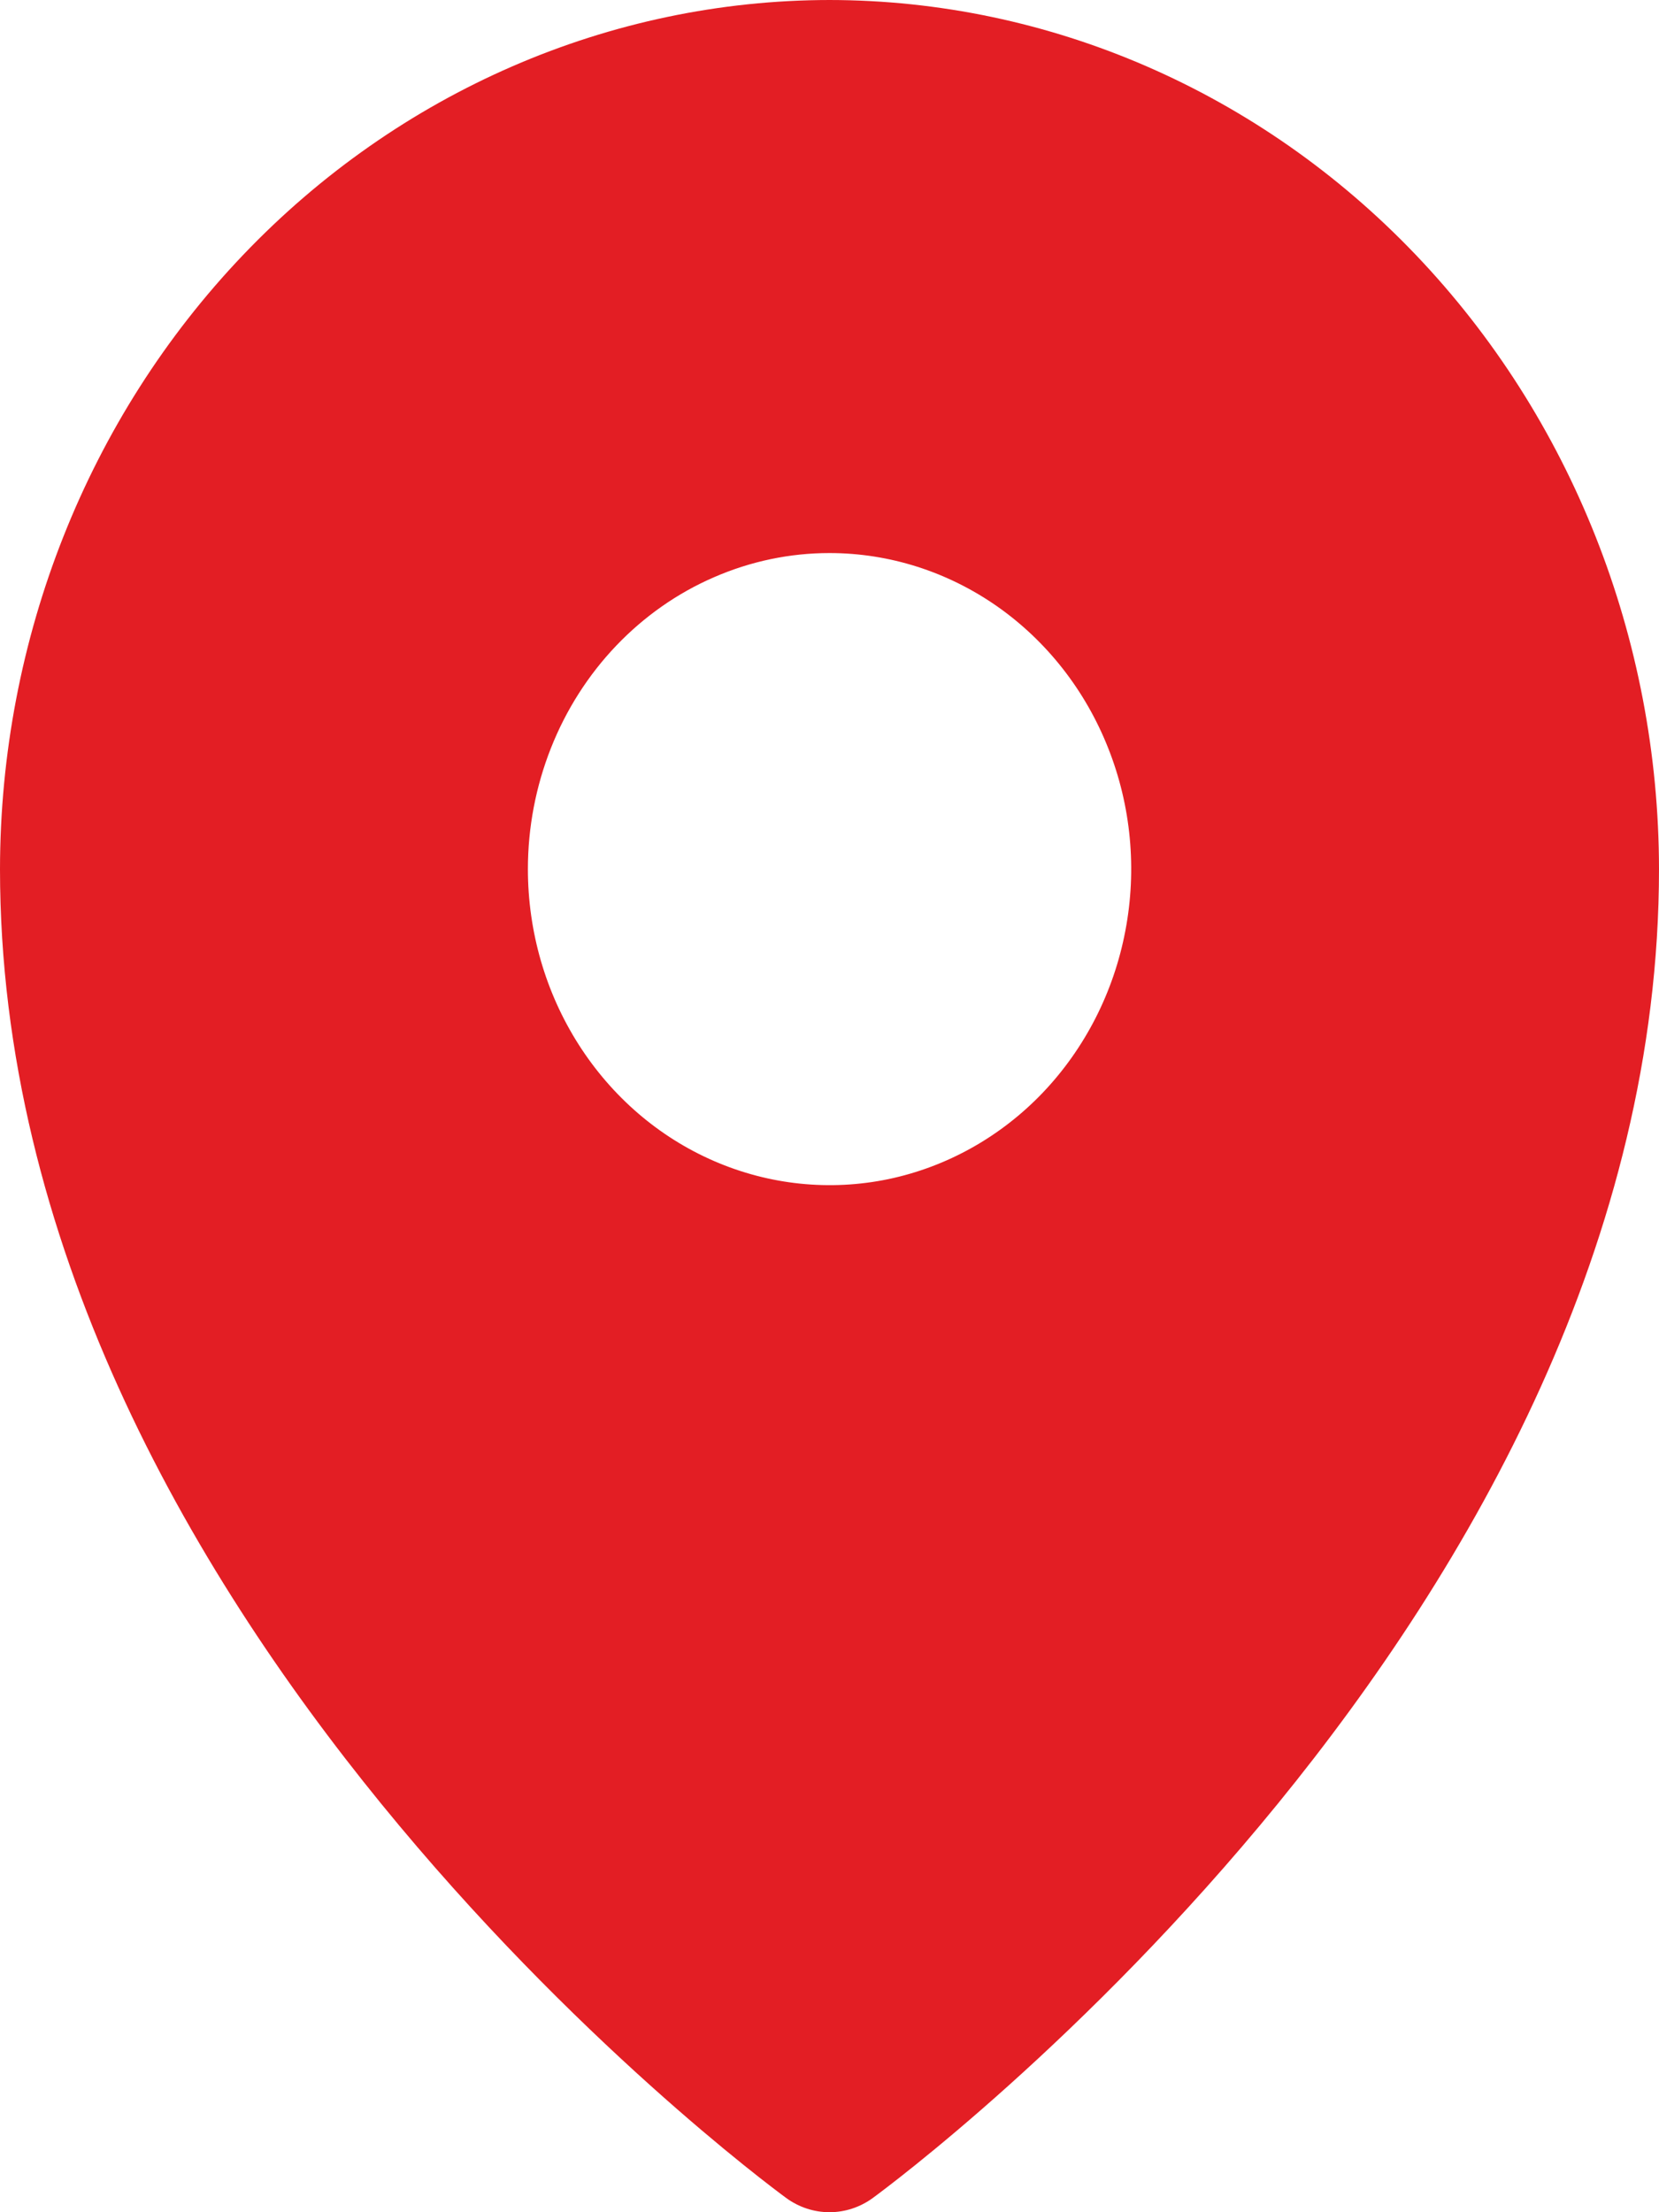 <svg width="15" height="20" viewBox="0 0 15 20" fill="none" xmlns="http://www.w3.org/2000/svg">
<path d="M7.5 0C5.512 0.002 3.605 0.831 2.199 2.304C0.793 3.777 0.002 5.774 0 7.857C0 14.58 6.818 19.658 7.108 19.871C7.223 19.955 7.36 20 7.5 20C7.64 20 7.777 19.955 7.892 19.871C8.182 19.658 15 14.58 15 7.857C14.998 5.774 14.207 3.777 12.801 2.304C11.395 0.831 9.488 0.002 7.5 0ZM7.5 5C8.04 5 8.567 5.168 9.016 5.482C9.464 5.796 9.814 6.242 10.02 6.764C10.227 7.286 10.281 7.861 10.175 8.415C10.07 8.969 9.81 9.478 9.429 9.878C9.048 10.277 8.562 10.549 8.033 10.66C7.504 10.77 6.955 10.713 6.457 10.497C5.958 10.281 5.533 9.915 5.233 9.445C4.933 8.975 4.773 8.422 4.773 7.857C4.773 7.482 4.844 7.111 4.981 6.764C5.118 6.417 5.319 6.102 5.572 5.837C5.825 5.572 6.126 5.361 6.457 5.218C6.788 5.074 7.142 5 7.5 5Z" fill="#E31E24"/>
</svg>
